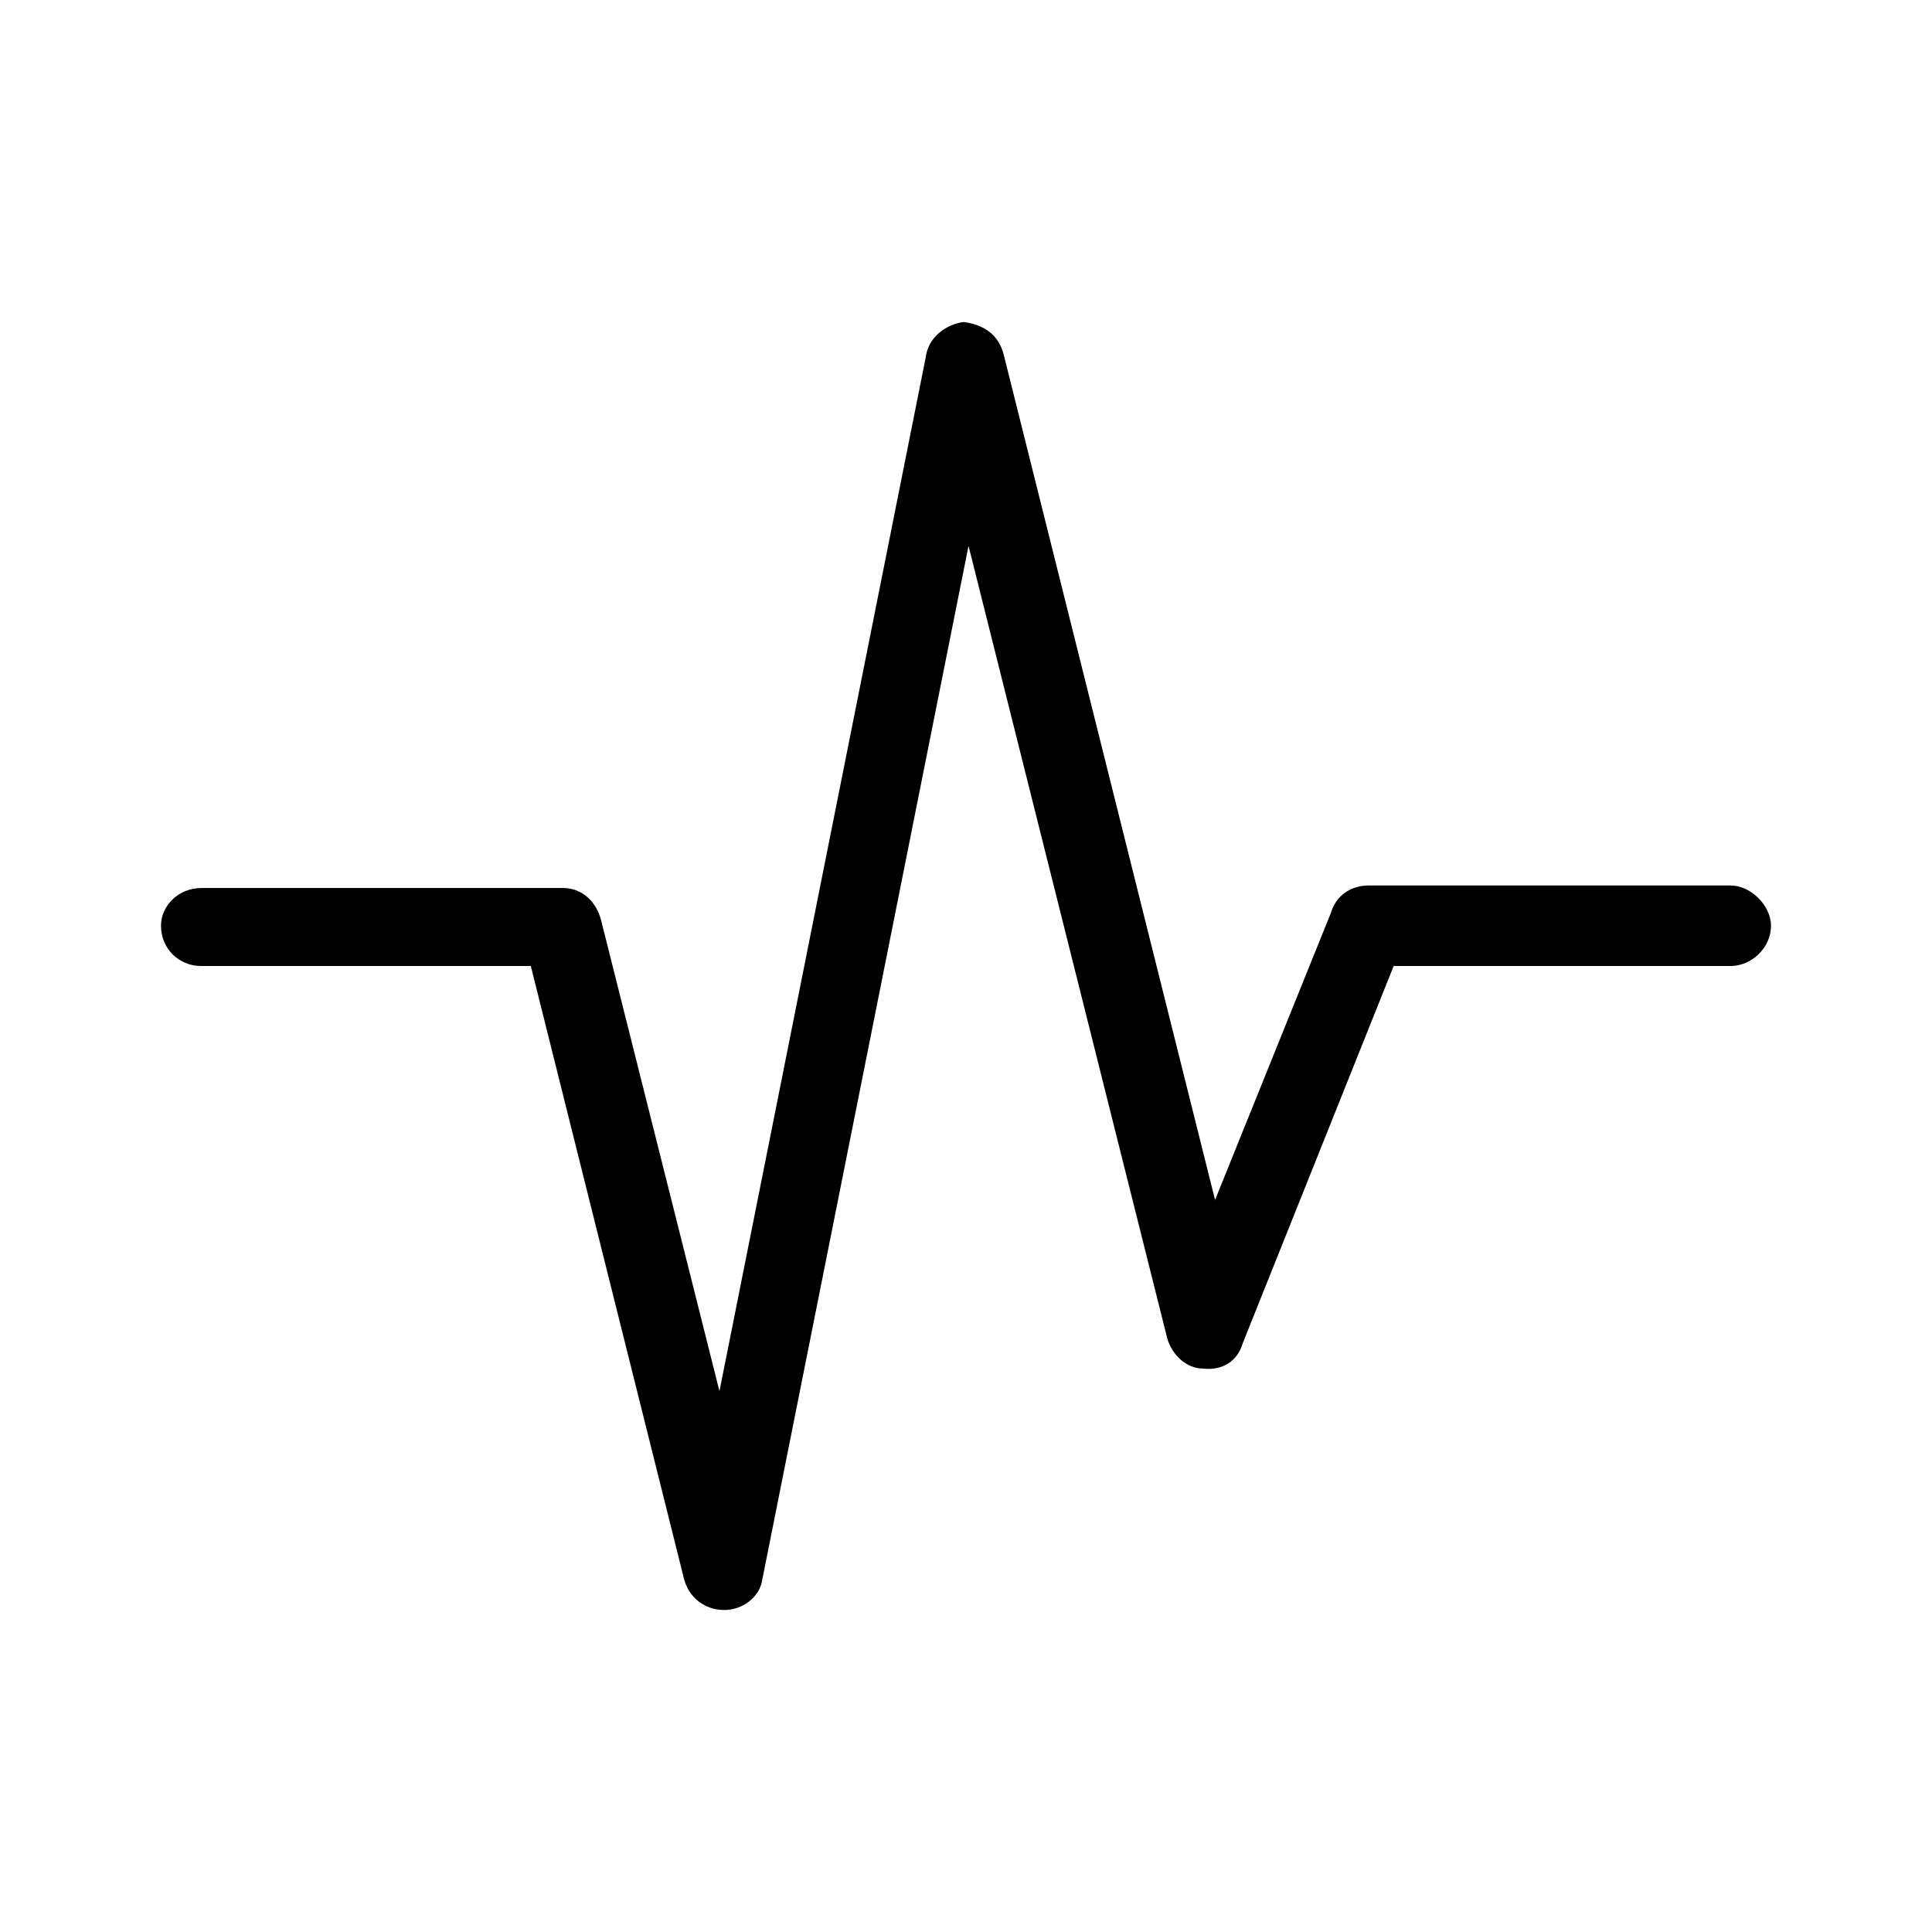 <svg width="36" height="36" viewBox="0 0 36 36" fill="none" xmlns="http://www.w3.org/2000/svg">
<path d="M33 17.25C33 17.672 32.625 18 32.25 18H25.969L23.156 25.031C23.062 25.359 22.781 25.547 22.406 25.5C22.125 25.5 21.844 25.266 21.75 24.938L18.047 10.172L14.203 29.438C14.156 29.766 13.828 30 13.5 30C13.125 30 12.844 29.766 12.75 29.438L9.891 18H3.75C3.328 18 3 17.672 3 17.25C3 16.875 3.328 16.547 3.75 16.547H10.5C10.828 16.547 11.109 16.781 11.203 17.156L13.406 25.922L17.25 6.656C17.297 6.281 17.625 6.047 17.953 6C18.328 6.047 18.609 6.234 18.703 6.609L22.641 22.359L24.797 17.016C24.891 16.688 25.172 16.5 25.5 16.5H32.25C32.625 16.5 33 16.875 33 17.25Z" fill="black"/>
</svg>
